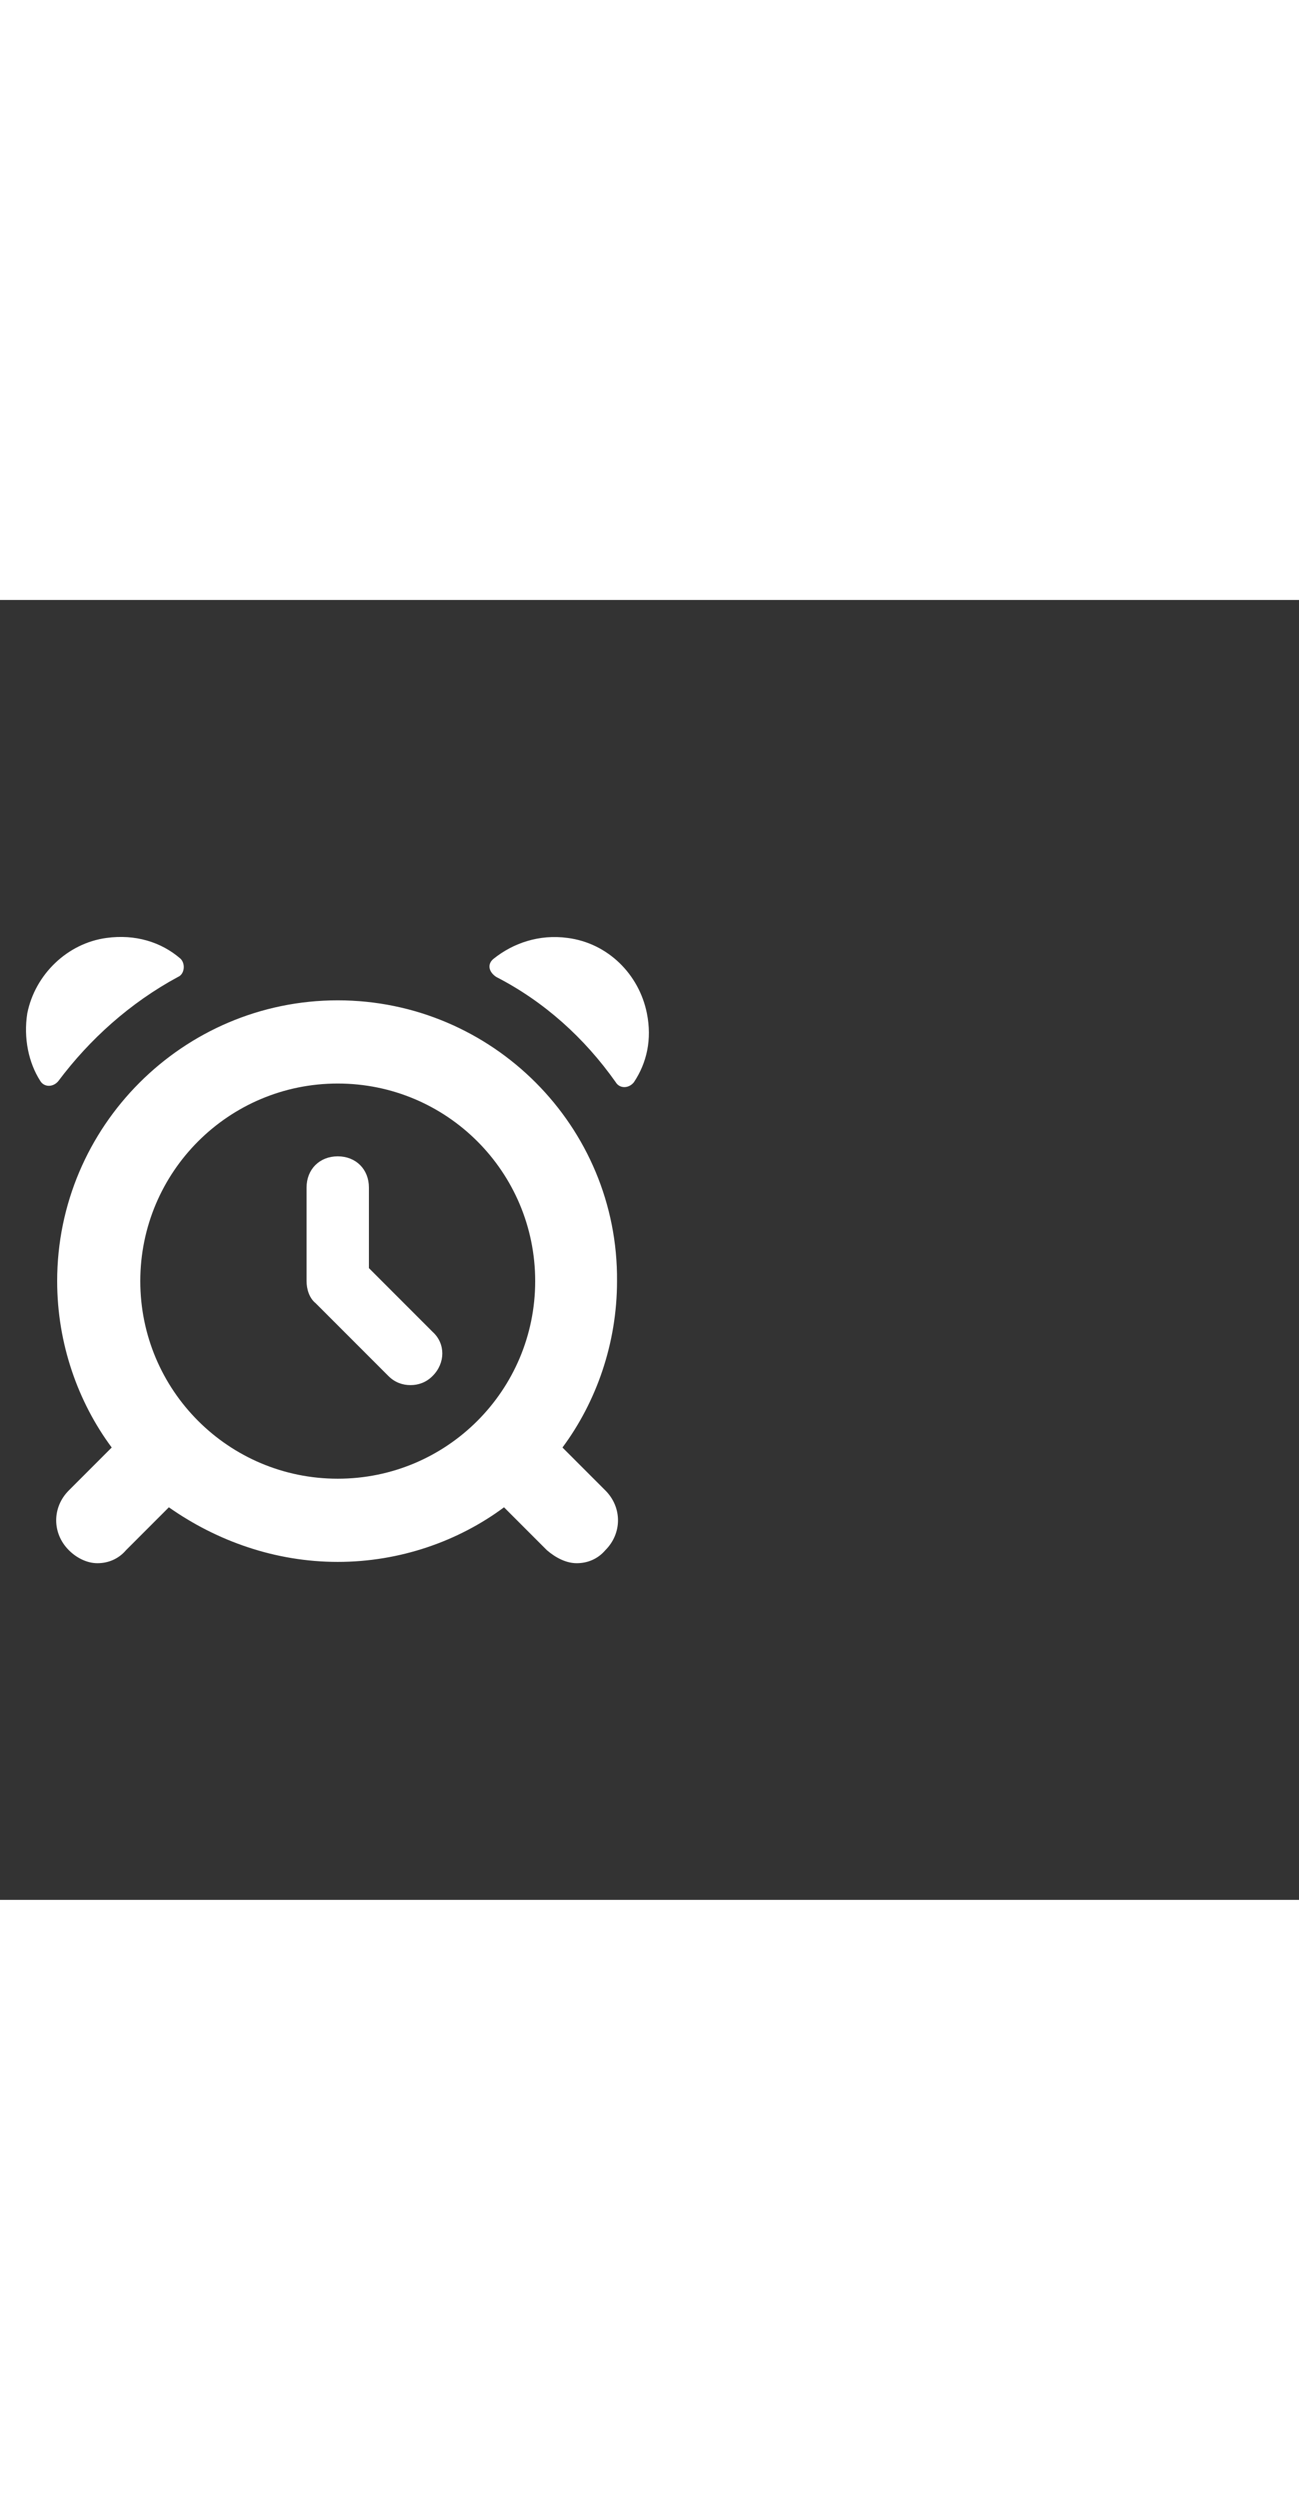 <svg xmlns="http://www.w3.org/2000/svg" width="52" height="100" viewBox="0 -24 100 100" weight="100"><rect x="0" y="-24" width="100" height="100" fill="#333333" stroke="none"/><path d="M49.8 7.8c-.6-3-3-5.4-6.1-5.8-2.2-.3-4.2.4-5.7 1.6-.5.4-.4 1 .2 1.4 3.7 1.9 6.8 4.7 9.2 8.1.3.5 1 .5 1.4 0 1-1.5 1.4-3.3 1-5.3zM13.7 5c.5-.2.6-1 .2-1.4-1.5-1.3-3.5-1.9-5.7-1.6-3 .4-5.5 2.8-6.1 5.8-.3 1.9.1 3.8 1 5.2.3.5 1 .5 1.4 0 2.4-3.2 5.5-6 9.2-8zM26 6.8c-11.9 0-21.6 9.7-21.6 21.6 0 4.8 1.6 9.3 4.2 12.8l-3.3 3.3c-1.3 1.3-1.3 3.3 0 4.6.6.6 1.4 1 2.2 1s1.6-.3 2.2-1l3.3-3.3c3.7 2.6 8.2 4.2 13 4.2s9.3-1.6 12.8-4.2l3.3 3.3c.7.6 1.5 1 2.3 1s1.6-.3 2.2-1c1.3-1.3 1.3-3.3 0-4.6l-3.3-3.3c2.6-3.5 4.2-8 4.2-12.8.1-11.9-9.6-21.6-21.5-21.6zM10.8 28.4c0-8.4 6.8-15.2 15.2-15.2S41.2 20 41.2 28.4 34.4 43.6 26 43.6s-15.2-6.8-15.2-15.2zm17.6-1v-6.2c0-1.4-1-2.4-2.4-2.4s-2.4 1-2.4 2.4v7.2c0 .6.2 1.3.7 1.7l5.6 5.6c.5.5 1.1.7 1.7.7s1.2-.2 1.7-.7c1-1 1-2.5 0-3.4l-4.9-4.9z M0.716 0.716" fill="#fff"/></svg>